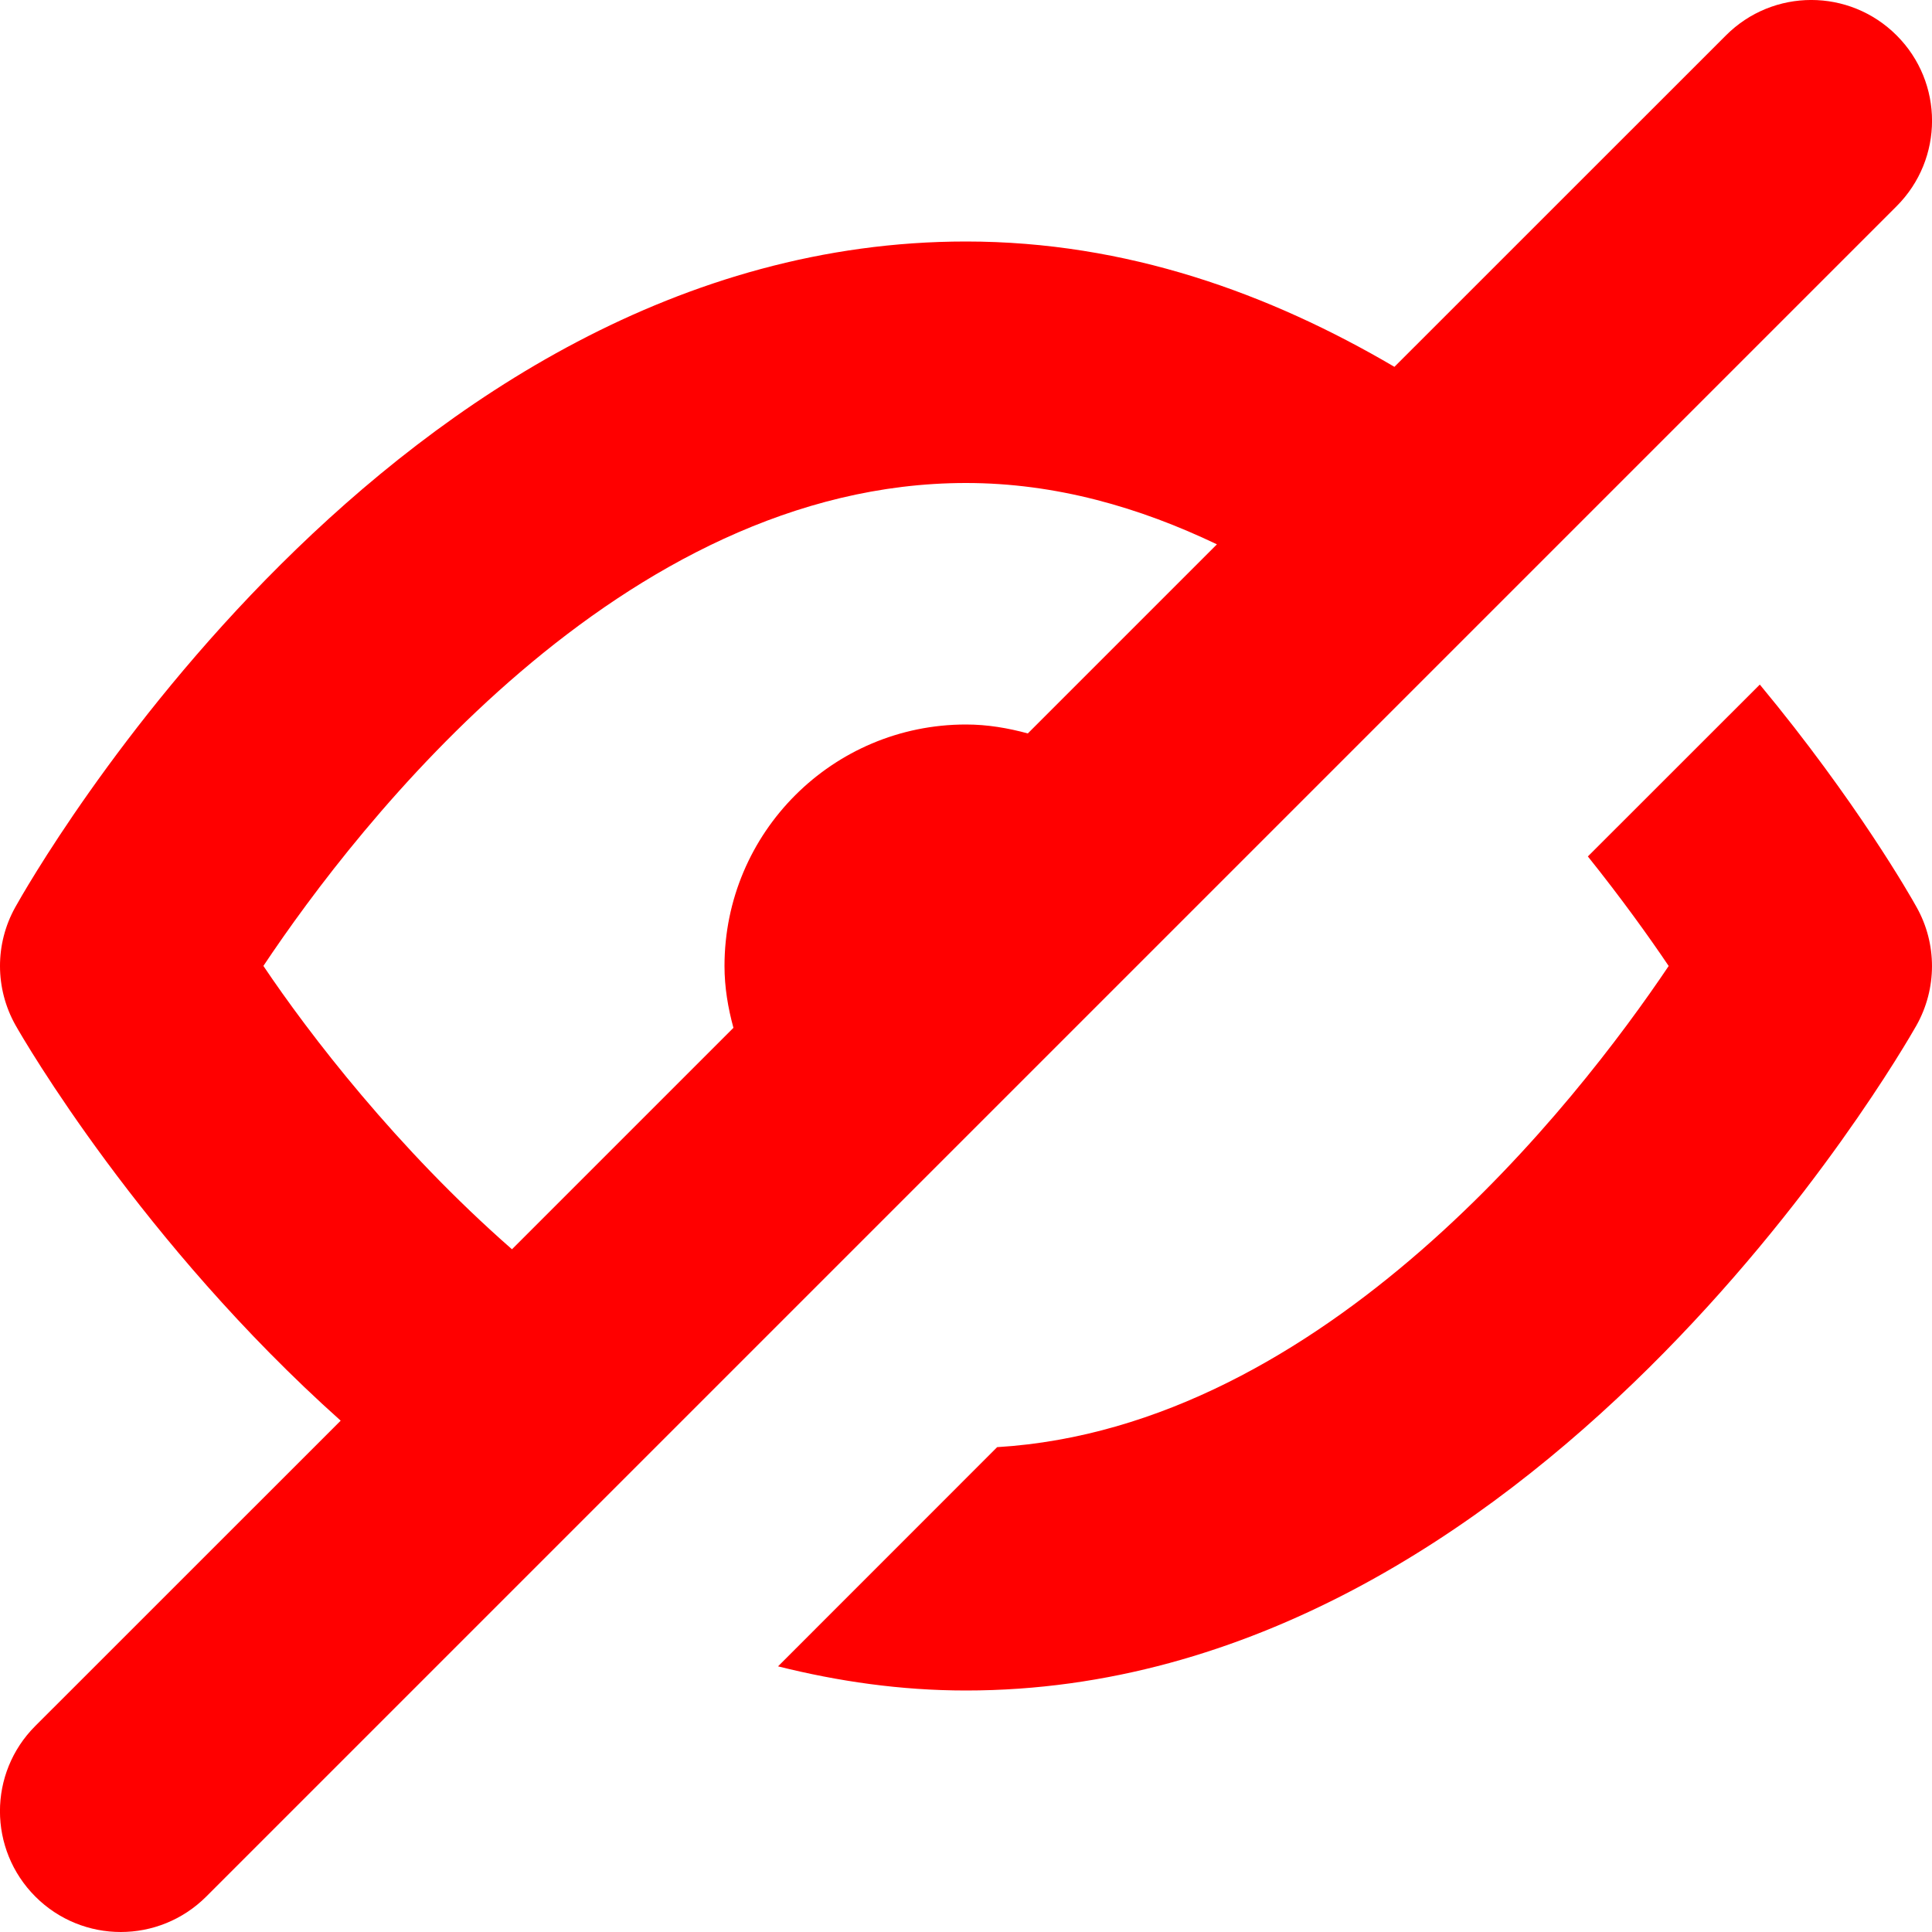 <svg width="24" height="24" viewBox="0 0 24 24" fill="none" xmlns="http://www.w3.org/2000/svg">
<path d="M21.861 8.504L19.725 10.639C20.142 11.16 20.484 11.636 20.729 12C19.589 13.695 16.454 17.73 12.387 17.977L9.665 20.7C10.409 20.886 11.186 21 12 21C19.061 21 23.616 13.074 23.807 12.738C24.063 12.282 24.065 11.724 23.808 11.268C23.738 11.14 23.058 9.947 21.861 8.504Z" fill="red"/>
<path d="M0.44 23.561C0.732 23.853 1.116 24 1.5 24C1.884 24 2.268 23.853 2.561 23.561L23.561 2.561C24.147 1.974 24.147 1.026 23.561 0.44C22.974 -0.147 22.026 -0.147 21.44 0.44L17.322 4.557C15.773 3.647 13.997 3 12 3C4.868 3 0.377 10.934 0.189 11.271C-0.064 11.726 -0.063 12.279 0.192 12.734C0.297 12.921 1.758 15.437 4.232 17.648L0.438 21.441C-0.147 22.026 -0.147 22.974 0.44 23.561ZM3.272 11.999C4.437 10.253 7.719 6 12 6C13.113 6 14.156 6.302 15.117 6.762L12.768 9.111C12.522 9.044 12.267 9 12 9C10.343 9 9 10.343 9 12C9 12.267 9.044 12.522 9.111 12.768L6.36 15.519C4.928 14.265 3.839 12.843 3.272 11.999Z" fill="red"/>
</svg>
